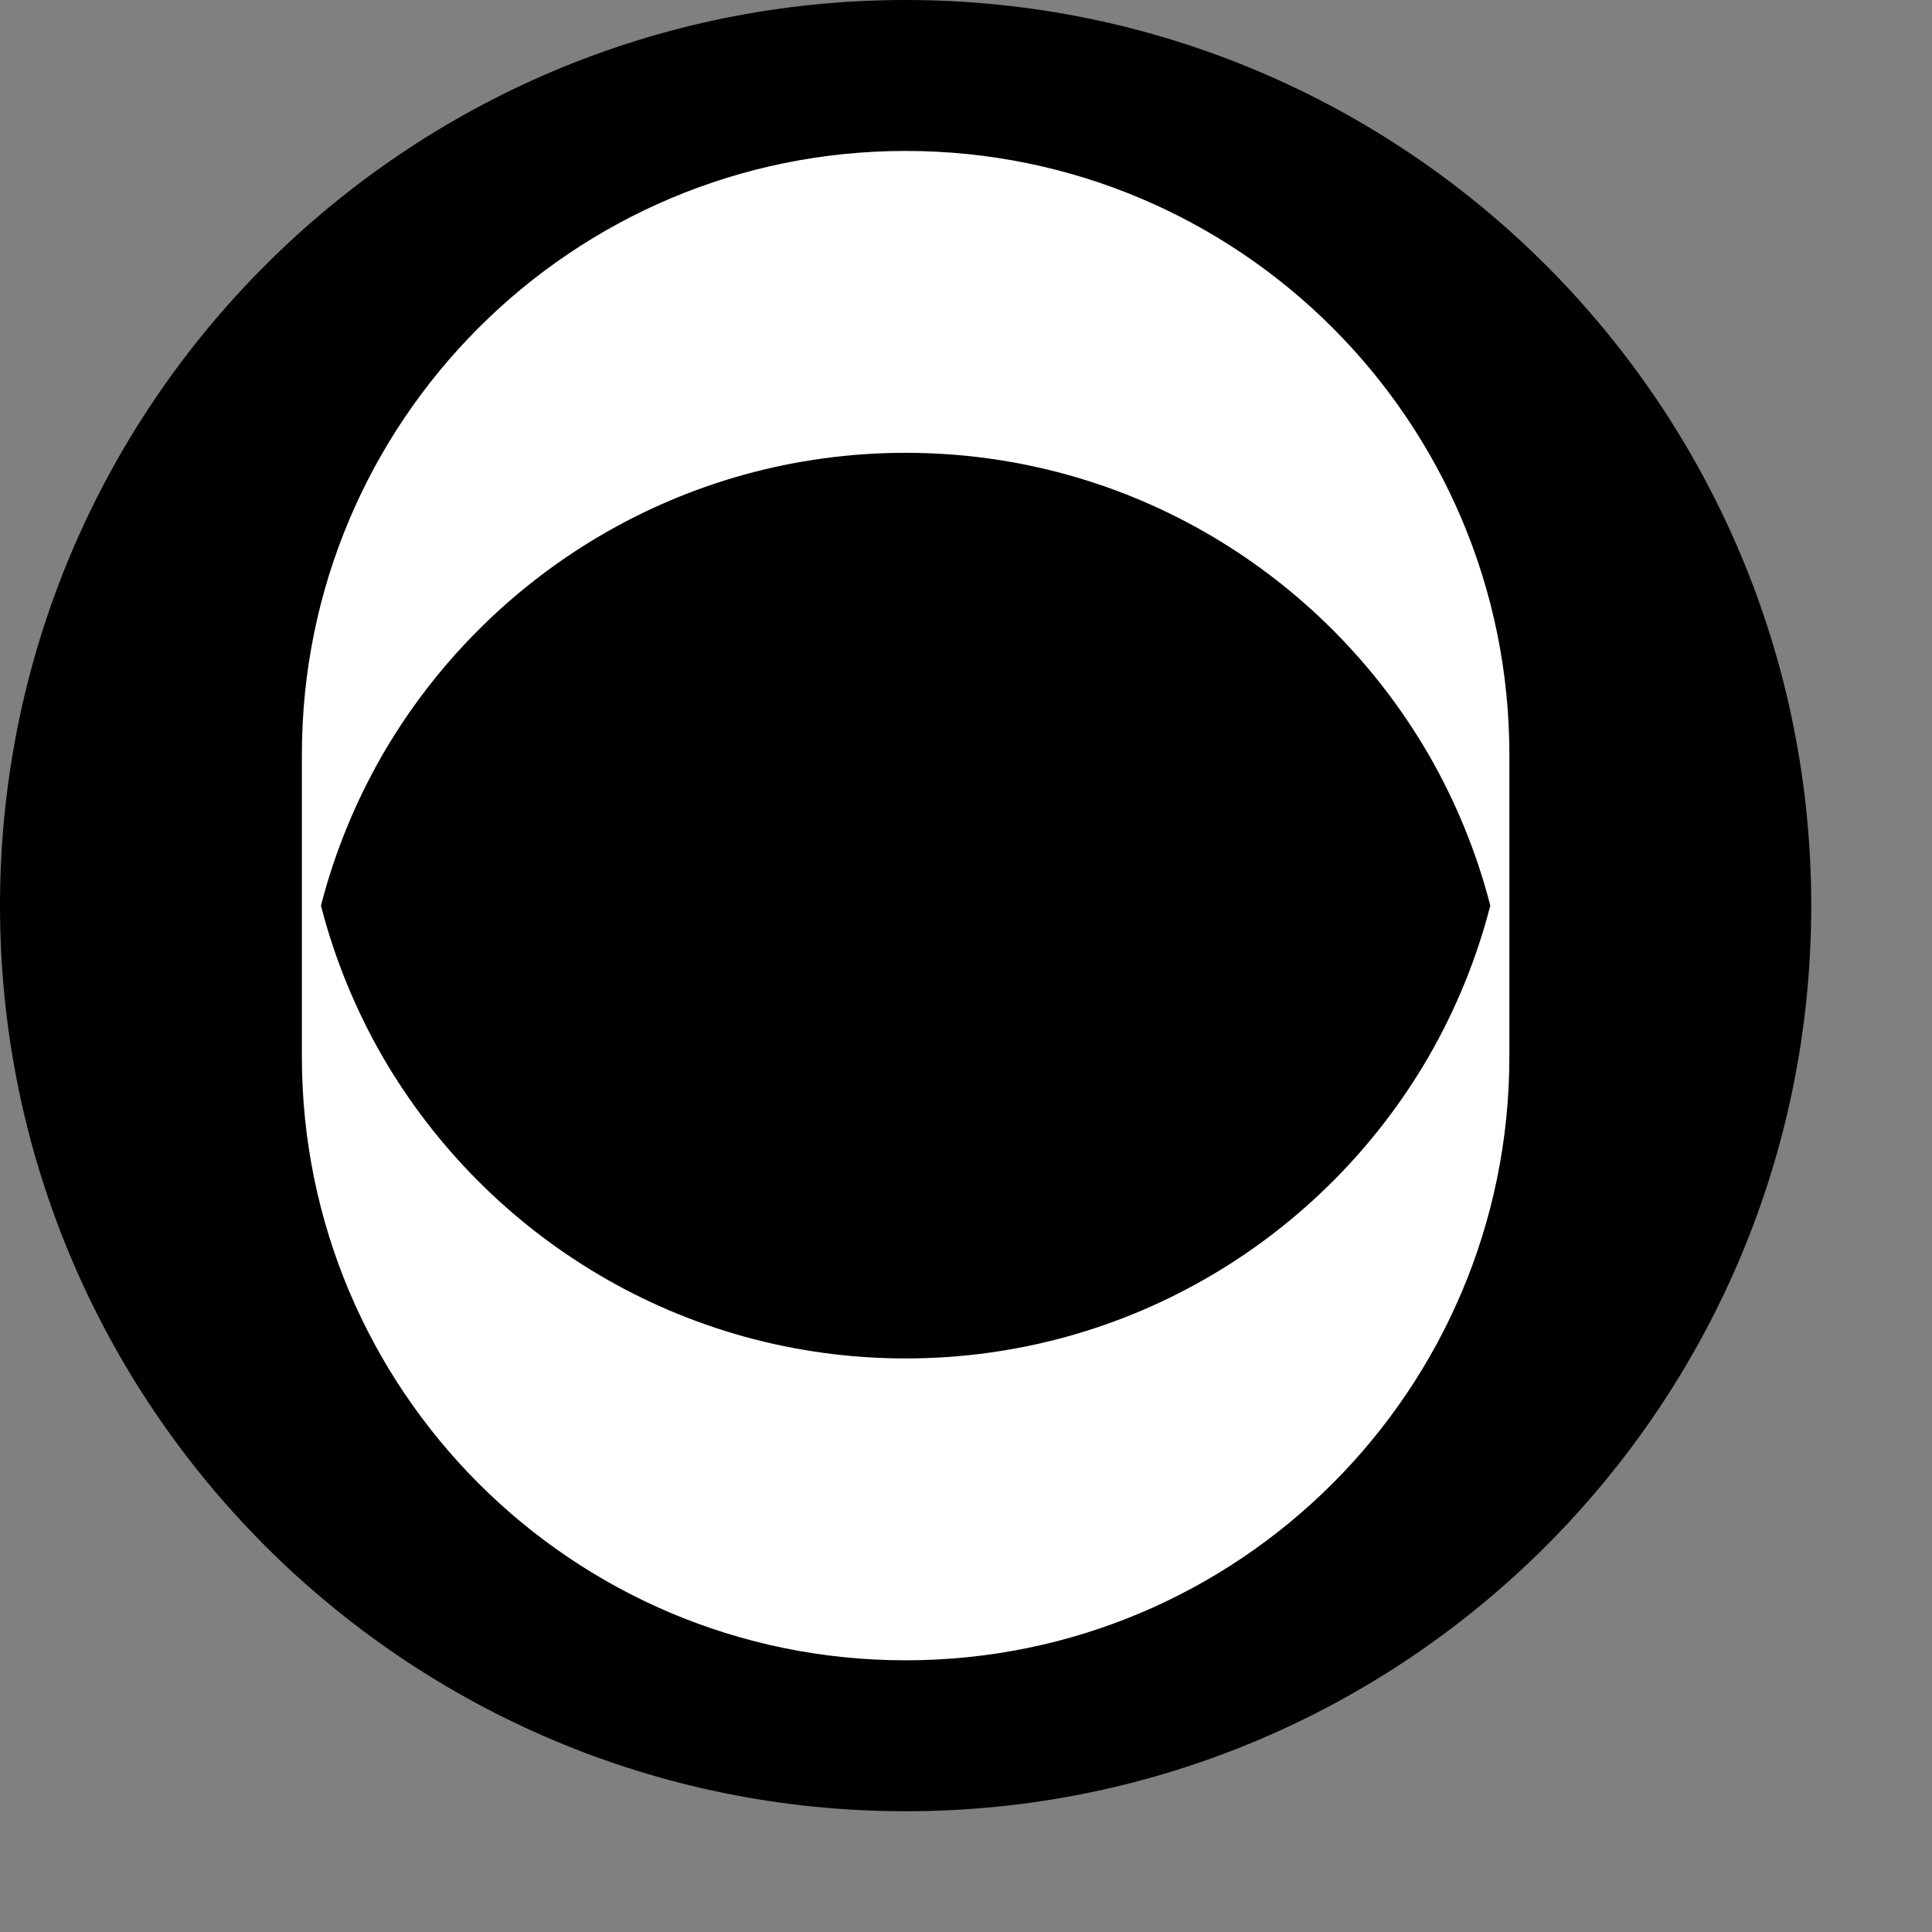 <svg width="8" height="8" viewBox="0 0 8 8" fill="none" xmlns="http://www.w3.org/2000/svg">
<rect x="0" y="0" width="8" height="8" fill="#808080" stroke="none"/>
<path d="M0 3.75C0 1.679 1.679 0 3.75 0C5.821 0 7.5 1.679 7.5 3.75C7.5 5.821 5.821 7.5 3.75 7.5C1.679 7.5 0 5.821 0 3.75Z" fill="black"/>
<path d="M1.25 3.125C1.25 1.744 2.369 0.625 3.75 0.625C5.131 0.625 6.25 1.744 6.25 3.125V4.375C6.25 5.756 5.131 6.875 3.75 6.875C2.369 6.875 1.25 5.756 1.25 4.375V3.125Z" fill="black"/>
<path fill-rule="evenodd" clip-rule="evenodd" d="M5.916 3.125C5.483 2.378 4.675 1.875 3.75 1.875C2.825 1.875 2.017 2.378 1.584 3.125C1.473 3.318 1.386 3.528 1.329 3.75C1.386 3.972 1.473 4.182 1.584 4.375C2.017 5.122 2.825 5.625 3.75 5.625C4.675 5.625 5.483 5.122 5.916 4.375C6.027 4.182 6.114 3.972 6.171 3.75C6.114 3.528 6.027 3.318 5.916 3.125ZM6.25 3.125C6.25 1.744 5.131 0.625 3.75 0.625C2.369 0.625 1.25 1.744 1.25 3.125V4.375C1.25 5.756 2.369 6.875 3.75 6.875C5.131 6.875 6.25 5.756 6.25 4.375V3.125Z" fill="white"/>
</svg>
